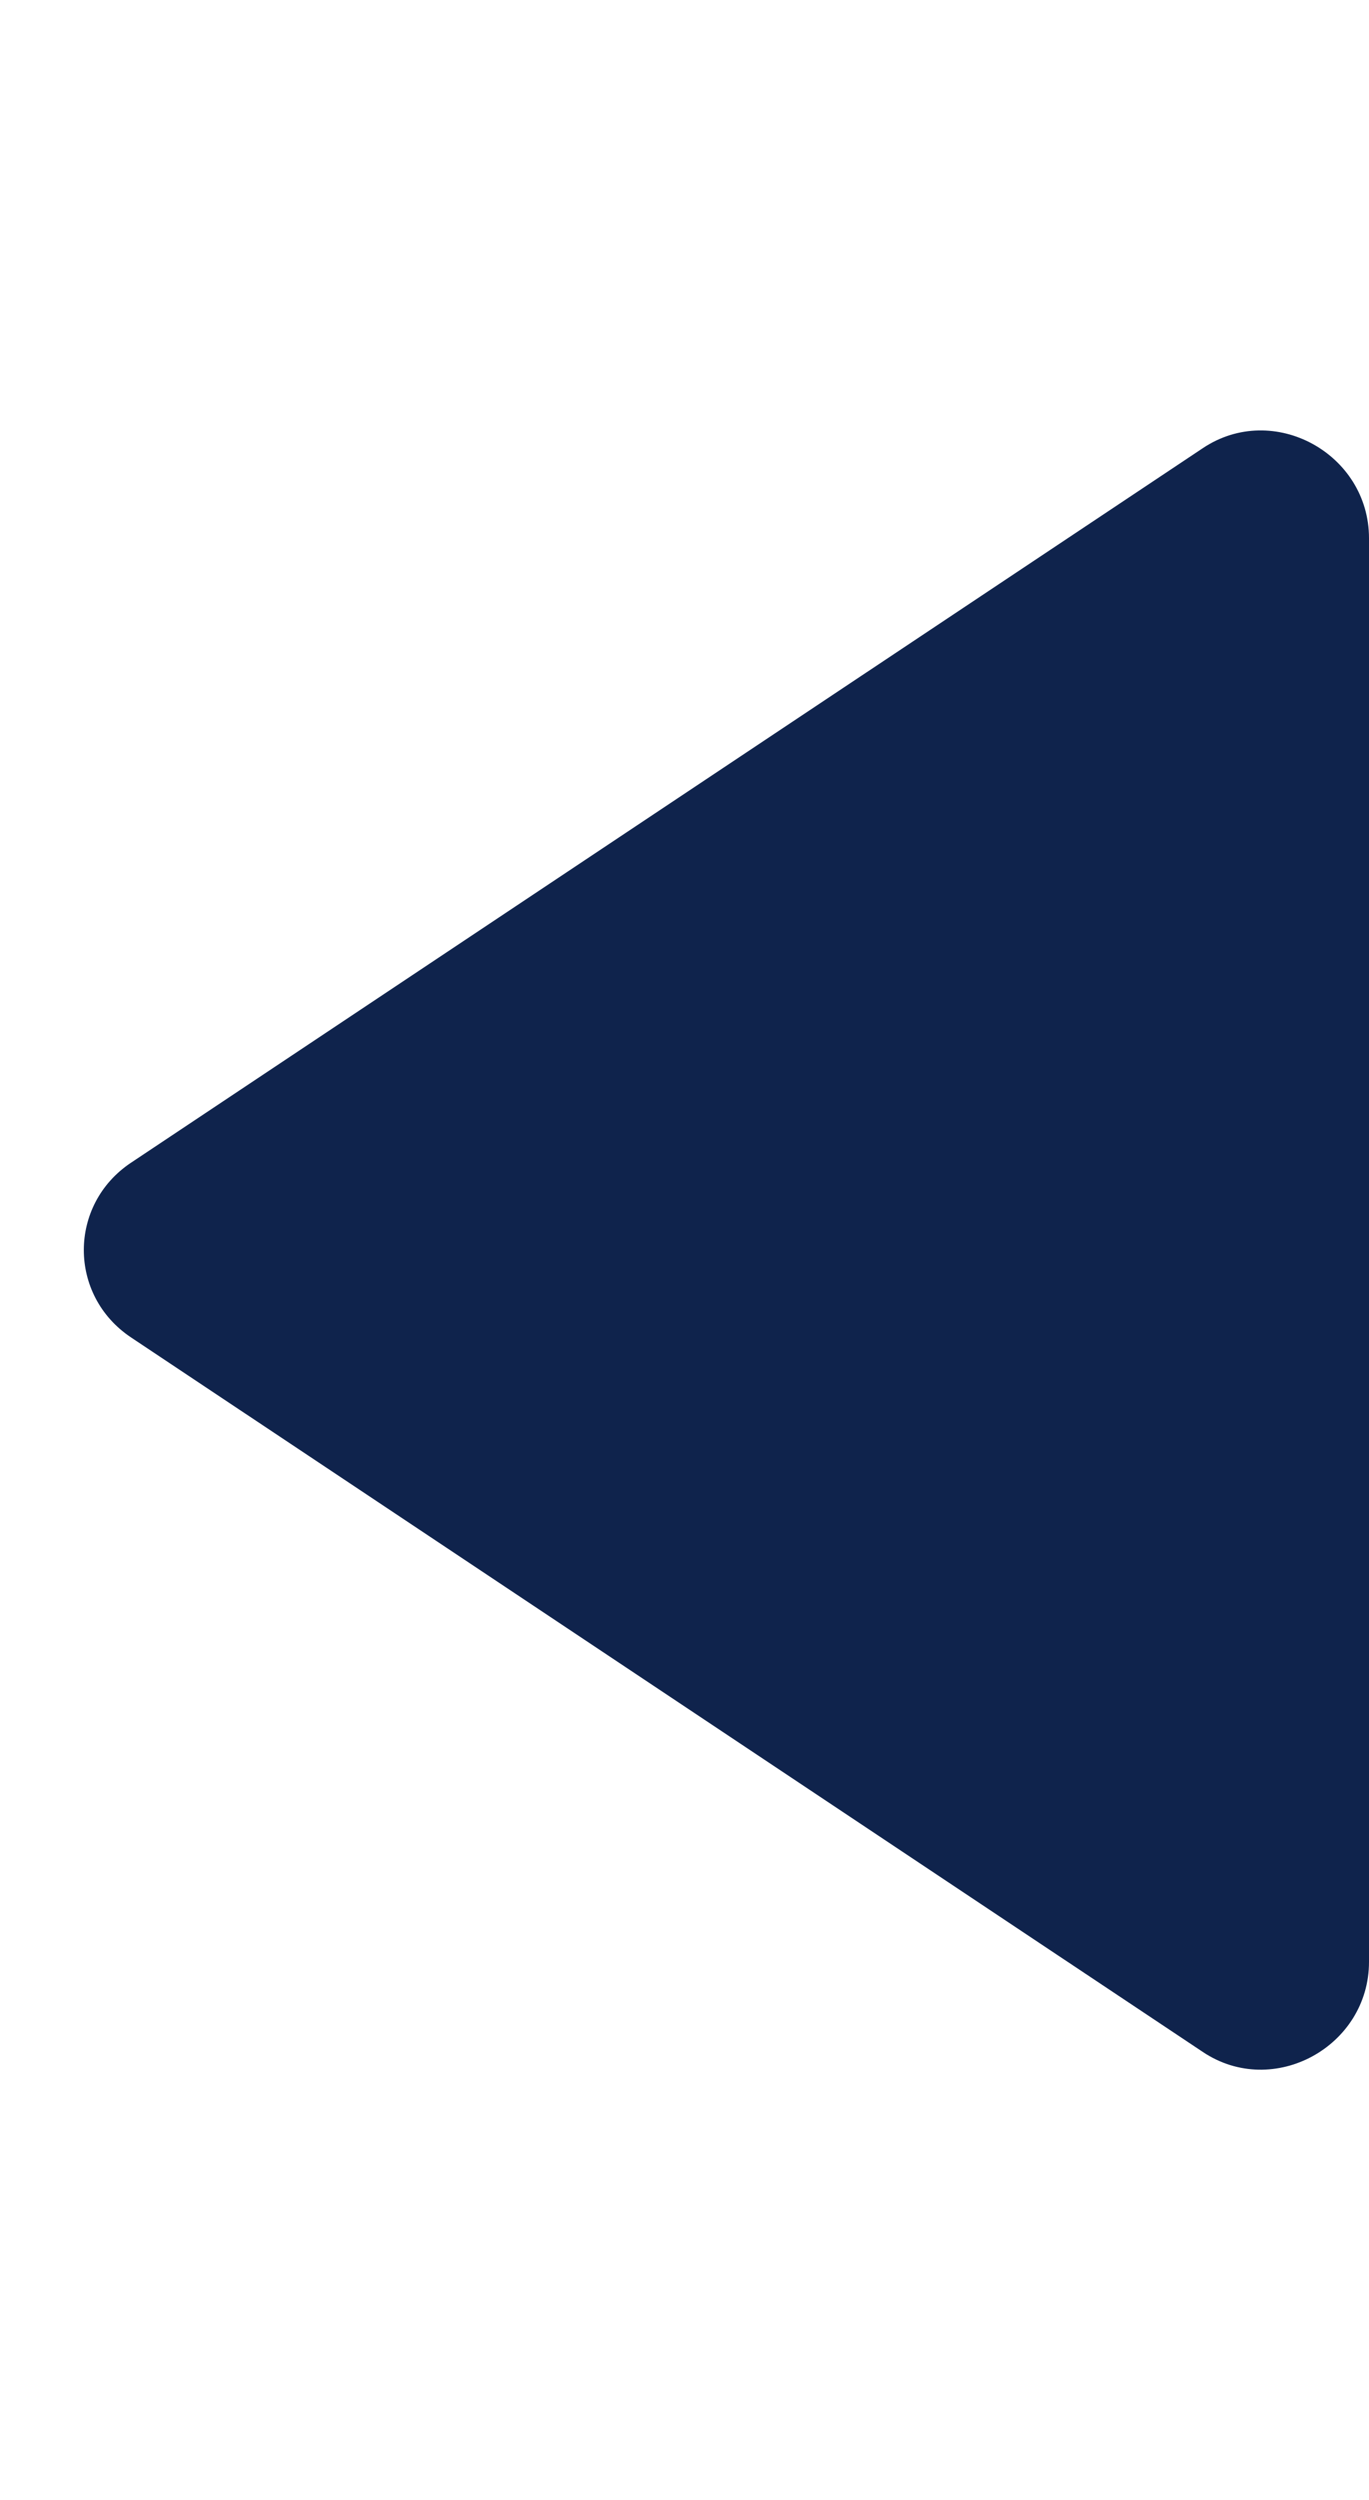 <svg xmlns="http://www.w3.org/2000/svg" xmlns:xlink="http://www.w3.org/1999/xlink" fill="none" version="1.1" width="23" height="42" viewBox="0 0 9.75 13">
    <g transform="rotate(180, 4.875, 6.5), matrix(-1,-8.742277657347586e-8,8.742277657347586e-8,-1,19.5,26)">
        <path d="M18.317,13.789C16.355,15.097,12.467,17.689,10.683,18.878C10.235,19.177,10.235,19.823,10.683,20.122C12.467,21.311,16.355,23.903,18.317,25.211C18.819,25.546,19.5,25.172,19.5,24.569C19.5,22.068,19.5,16.932,19.5,14.431C19.5,13.828,18.819,13.454,18.317,13.789" fill="#0F234C" fill-opacity="1"/>
    </g>
</svg>

